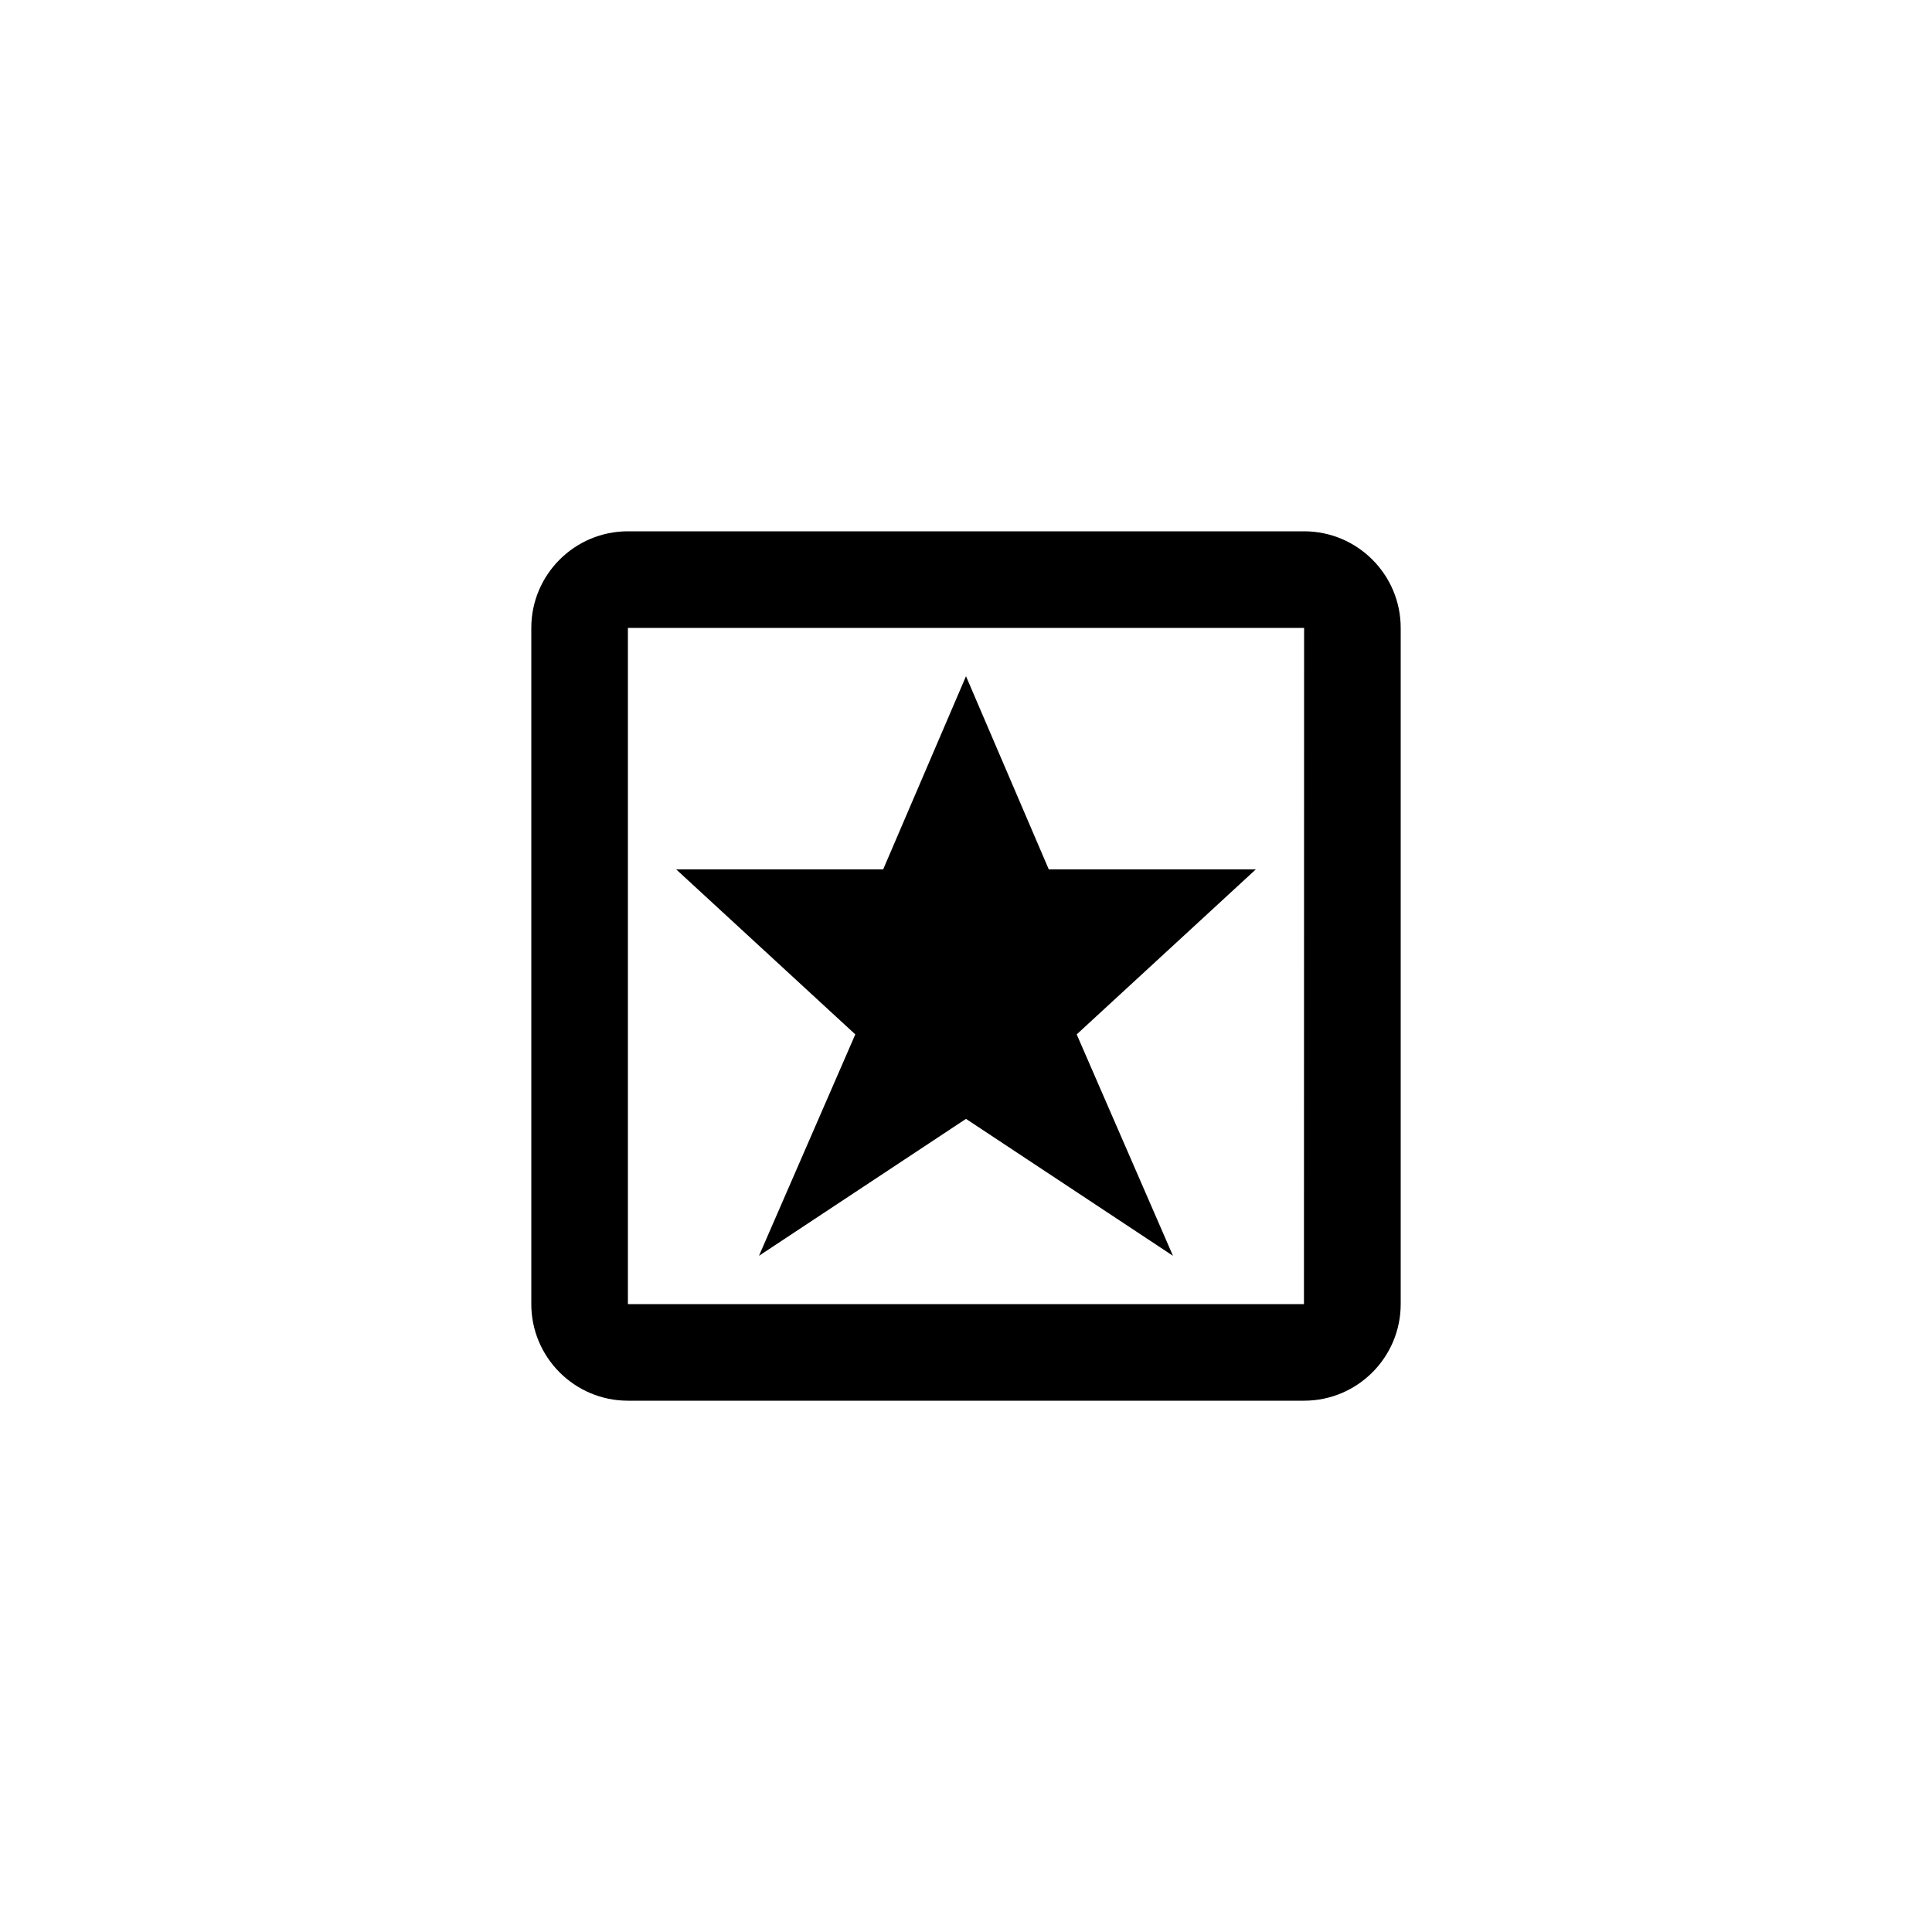 <svg height="40" viewBox="0 0 40 40" width="40" xmlns="http://www.w3.org/2000/svg"><path d="m13 13v14h13.997l.003-14zm14 16h-14c-1.103 0-2-.897-2-2v-14c0-1.103.897-2 2-2h14c1.103 0 2 .897 2 2v14c0 1.103-.897 2-2 2zm-7-15 1.714 4h4.286l-3.708 3.416 1.993 4.584-4.285-2.835-4.286 2.835 1.994-4.584-3.708-3.416h4.285z" fill-rule="evenodd"/></svg>